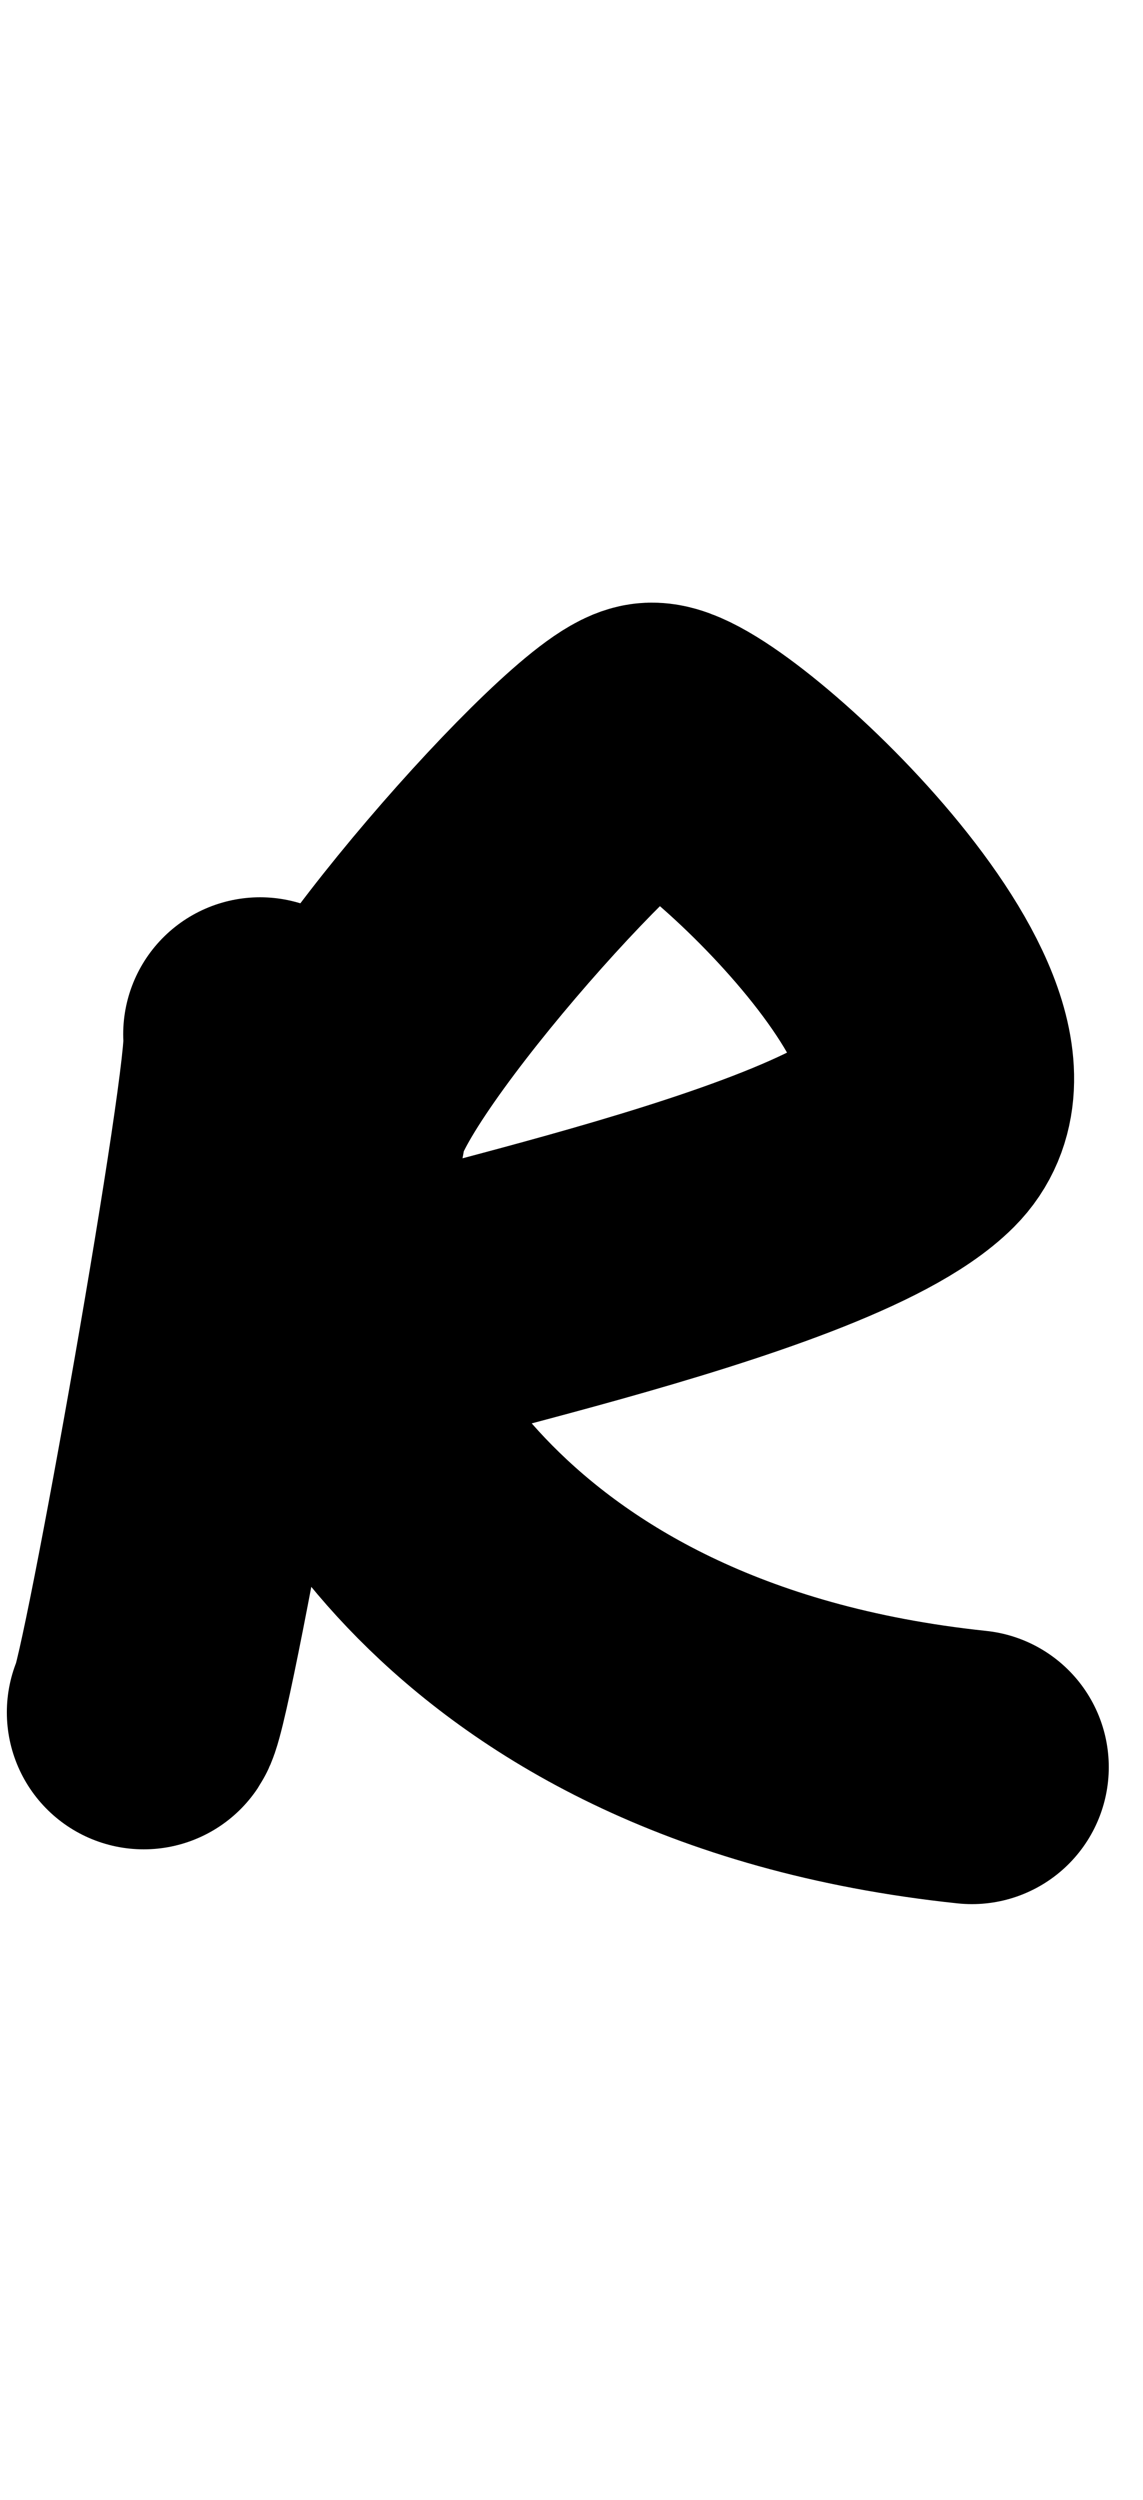 <?xml version="1.0" encoding="utf-8"?>
<!-- Generator: Adobe Illustrator 18.0.0, SVG Export Plug-In . SVG Version: 6.00 Build 0)  -->
<!DOCTYPE svg PUBLIC "-//W3C//DTD SVG 1.1//EN" "http://www.w3.org/Graphics/SVG/1.1/DTD/svg11.dtd">
<svg version="1.1" id="Layer_1" xmlns="http://www.w3.org/2000/svg" xmlns:xlink="http://www.w3.org/1999/xlink" x="0px" y="0px"
	 viewBox="0 0 16.7 36.5" enable-background="new 0 0 16.7 36.5" xml:space="preserve">
<path fill="none" stroke="#000000" stroke-width="4" stroke-linecap="round" stroke-linejoin="round" stroke-miterlimit="10" d="
	M3.8,15.1c0.1,0.6-1.5,9.6-1.7,9.9"/>
<path fill="none" stroke="#000000" stroke-width="4" stroke-linecap="round" stroke-linejoin="round" stroke-miterlimit="10" d="
	M4.8,16.5c0-1.1,4-5.6,4.7-5.7s5.4,4.2,3.9,5.7s-8.6,2.8-8.6,3.1c0,0.3,1.8,5.4,9.4,6.2"/>
</svg>
